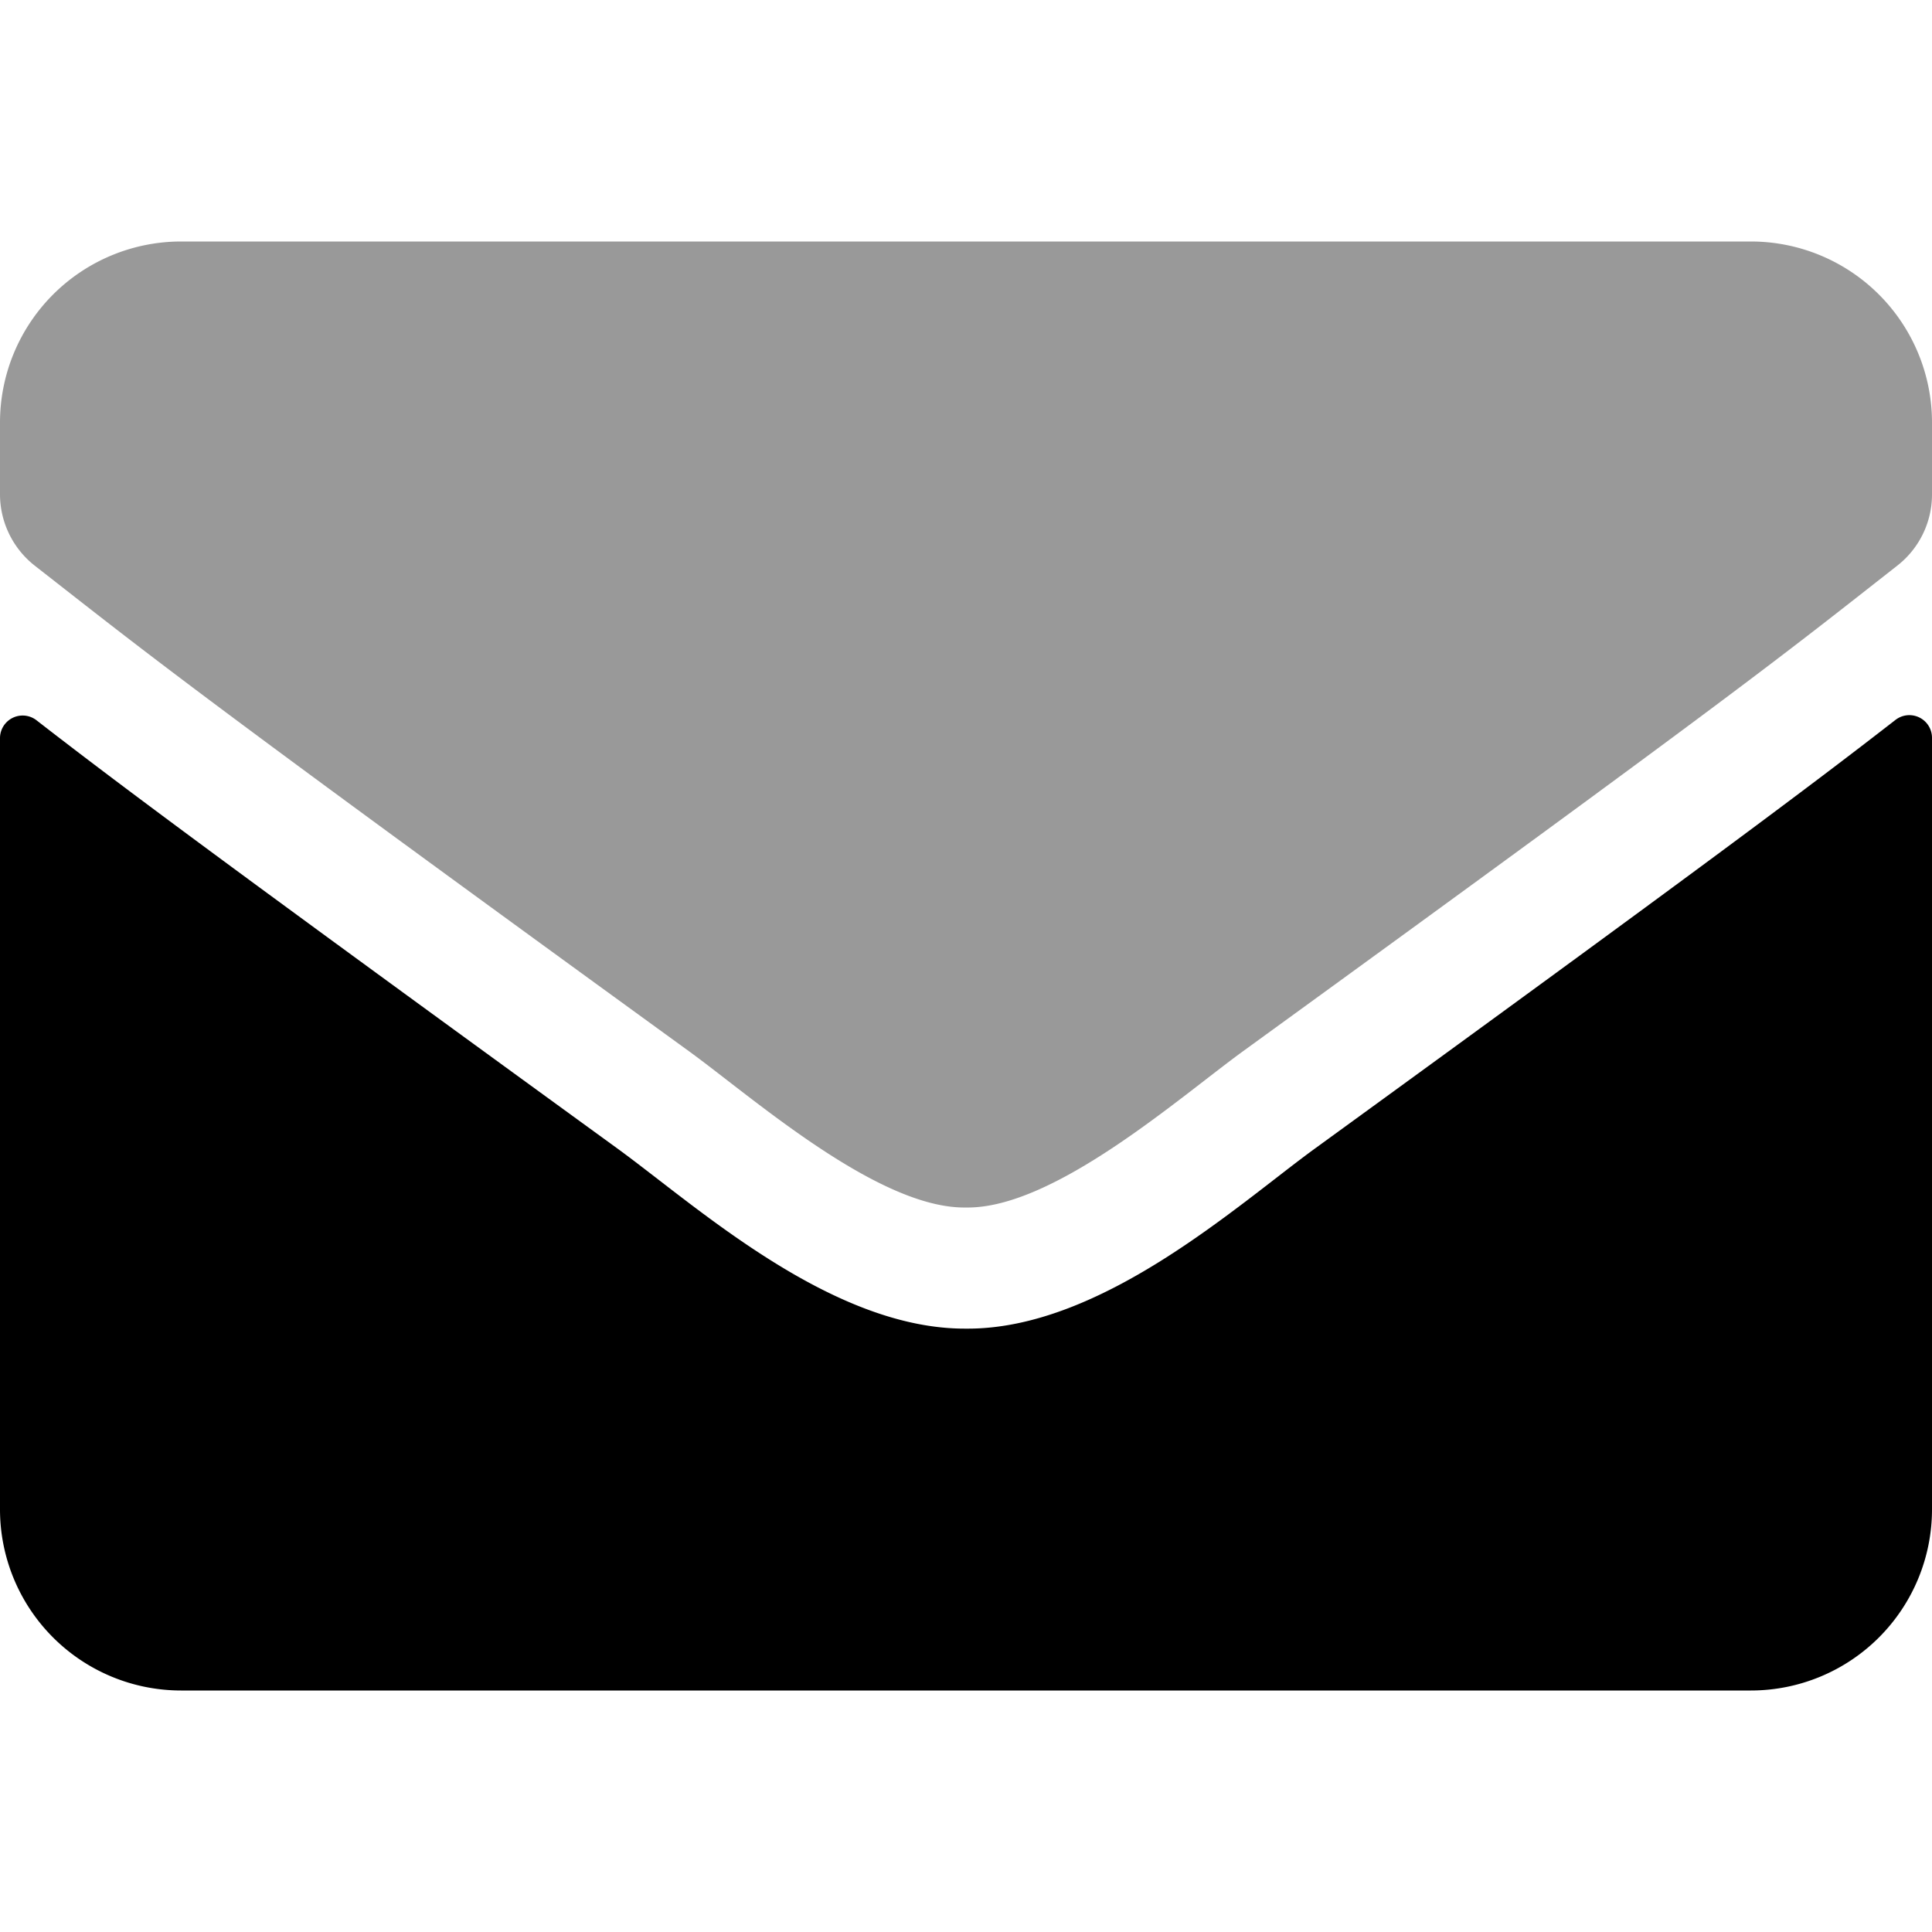<svg xmlns="http://www.w3.org/2000/svg" viewBox="0 0 512 512"><defs><style>.fa-secondary{opacity:.4}</style></defs><path d="M0 131v-19a48 48 0 0 1 48-48h416a48 48 0 0 1 48 48v19a23.93 23.93 0 0 1-9.2 18.9c-30.6 24-40.7 32.4-173.4 128.7-16.8 12.2-50.2 41.8-73.4 41.4-23.2.4-56.6-29.2-73.4-41.4C49.9 182.3 39.8 173.8 9.2 149.9A24.08 24.08 0 0 1 0 131z" class="fa-secondary"/><path d="M0 400V195.6a6 6 0 0 1 9.7-4.7c22.4 17.4 52.1 39.5 154.1 113.6 21.1 15.4 56.7 47.8 92.2 47.6 35.7.3 72-32.8 92.3-47.6 102-74.1 131.6-96.3 154-113.7a6 6 0 0 1 9.7 4.7V400a48 48 0 0 1-48 48H48a48 48 0 0 1-48-48z" class="fa-primary"/></svg>
